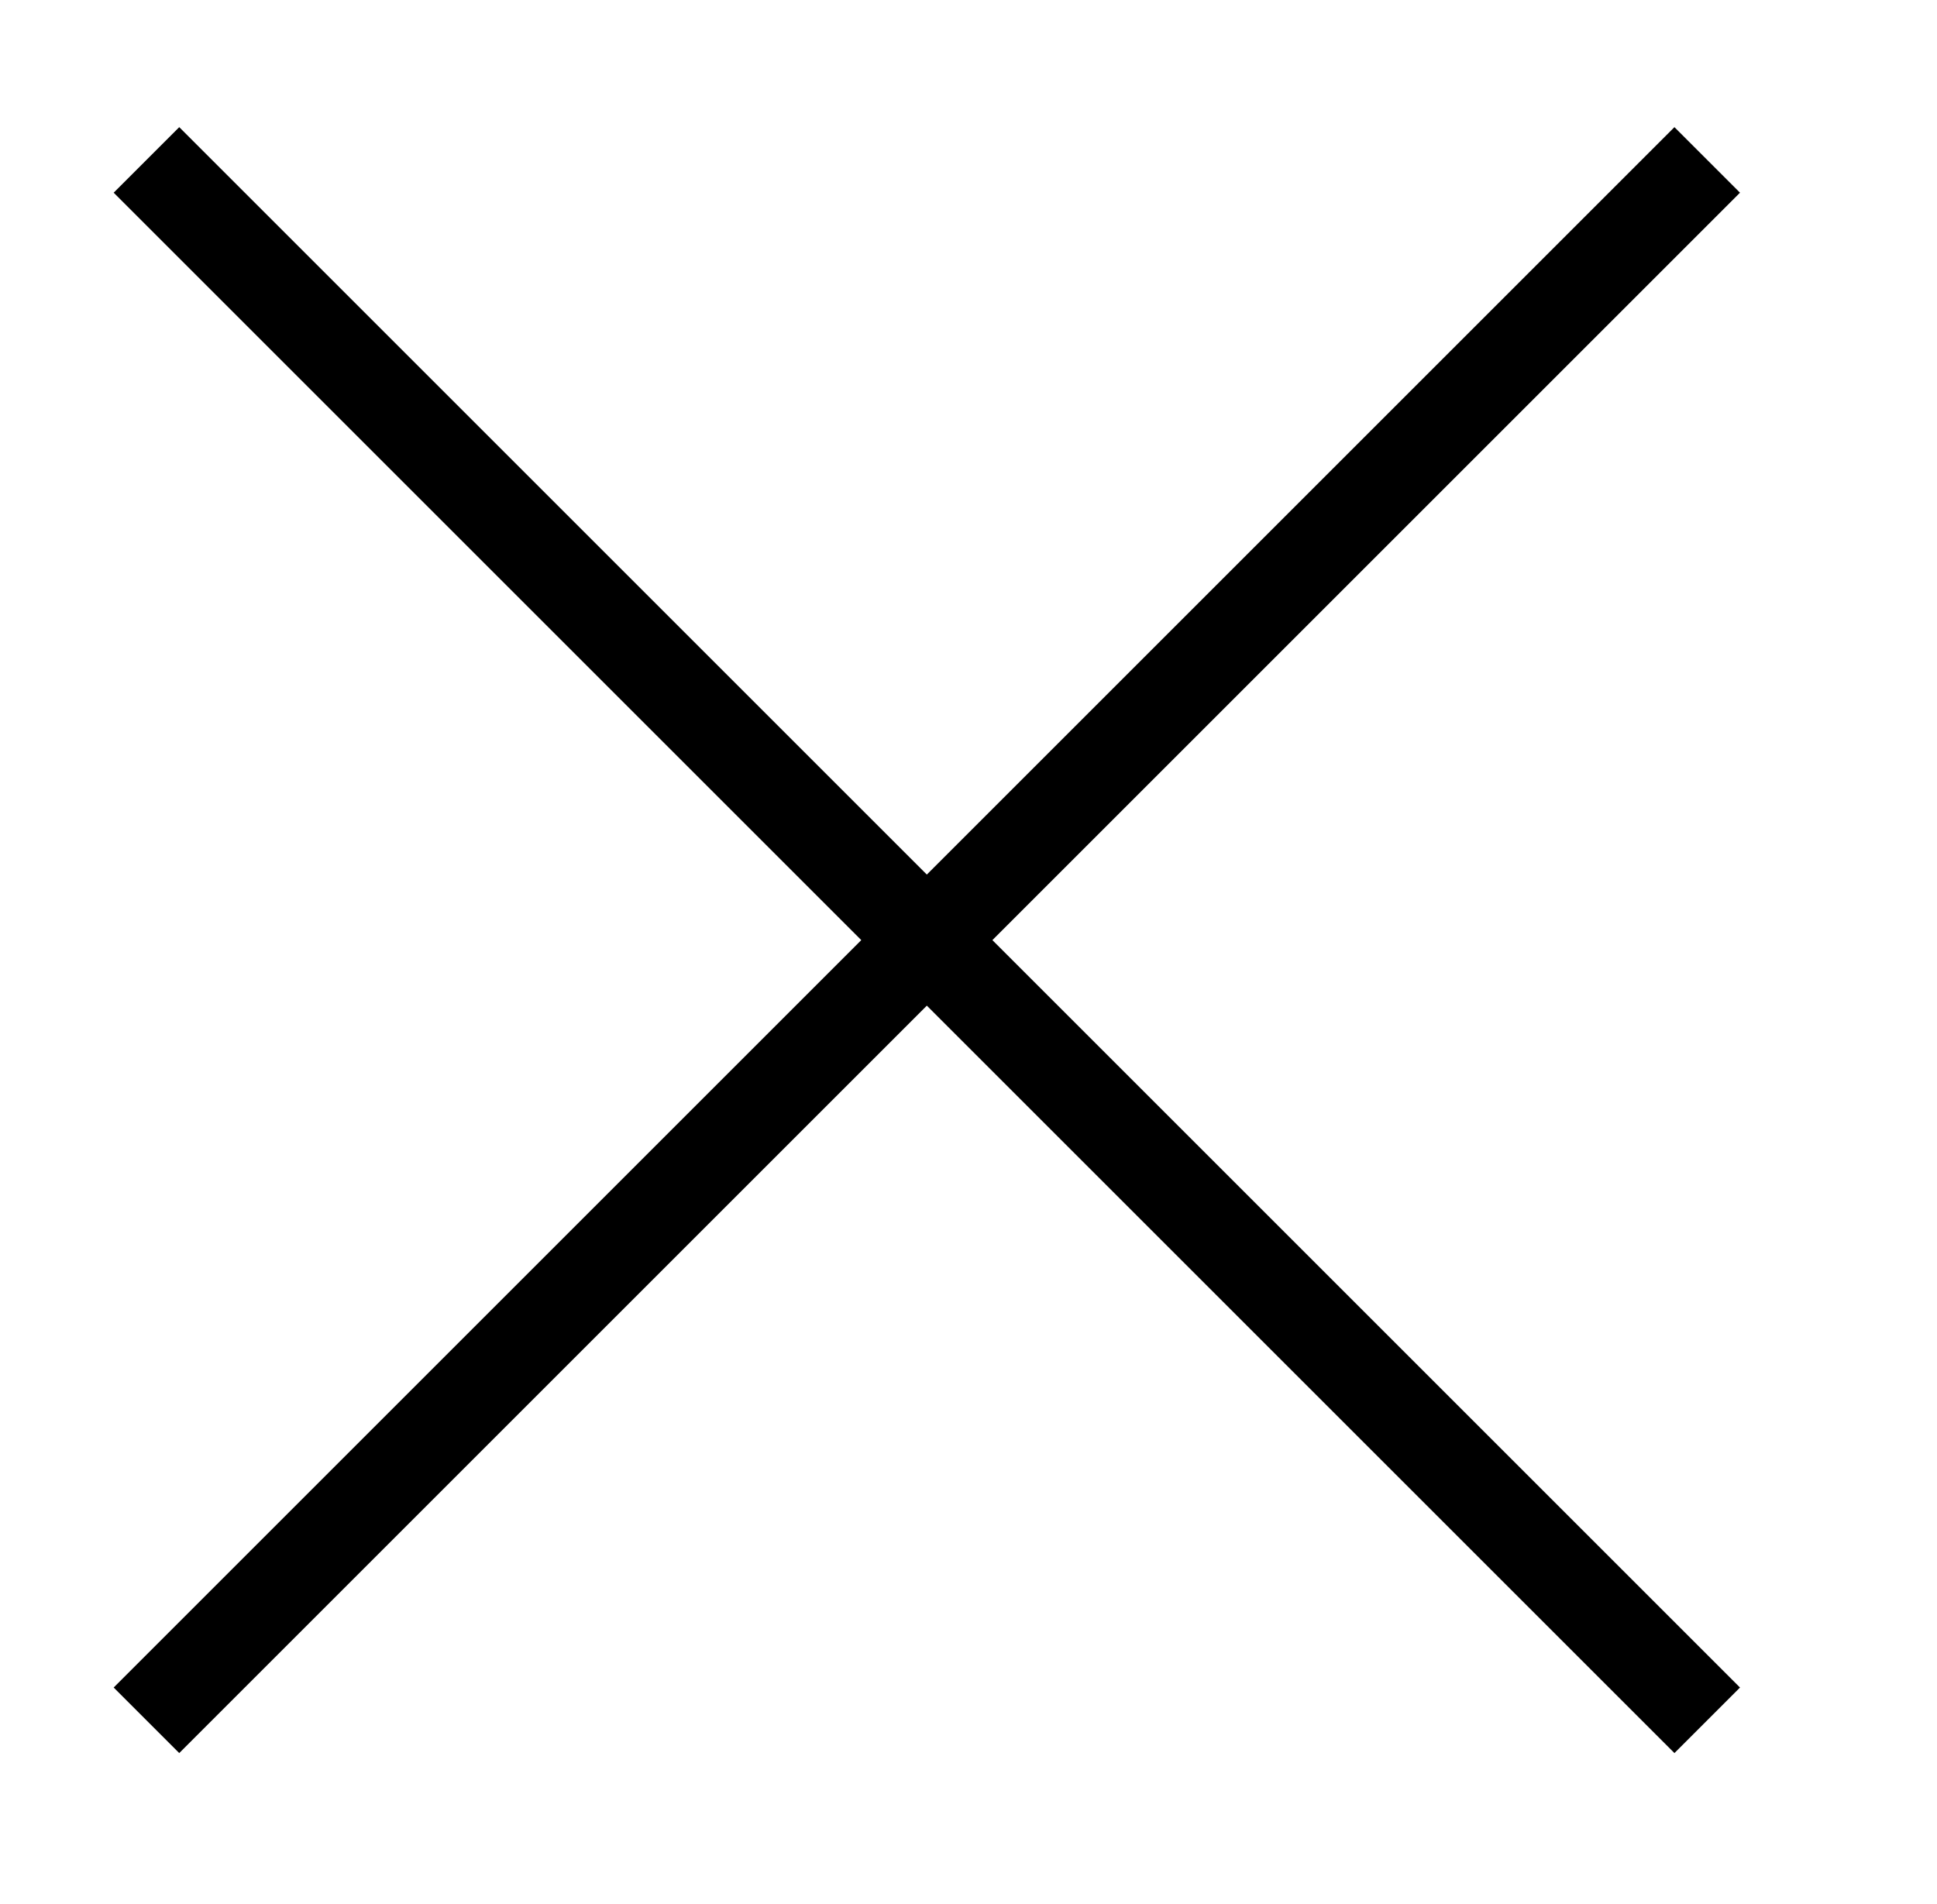<?xml version="1.0" encoding="utf-8"?>
<svg viewBox="187.352 150.709 70.922 69.74" xmlns="http://www.w3.org/2000/svg">
  <path d="M 238.755 178.319 H 241.15 V 217.036 H 279.867 V 219.431 H 241.15 V 258.148 H 238.755 V 219.431 H 200.038 V 217.036 H 238.755 Z" style="stroke: rgb(0, 0, 0);" transform="matrix(0.707, -0.707, 0.707, 0.707, -102.65, 200.494)"/>
</svg>